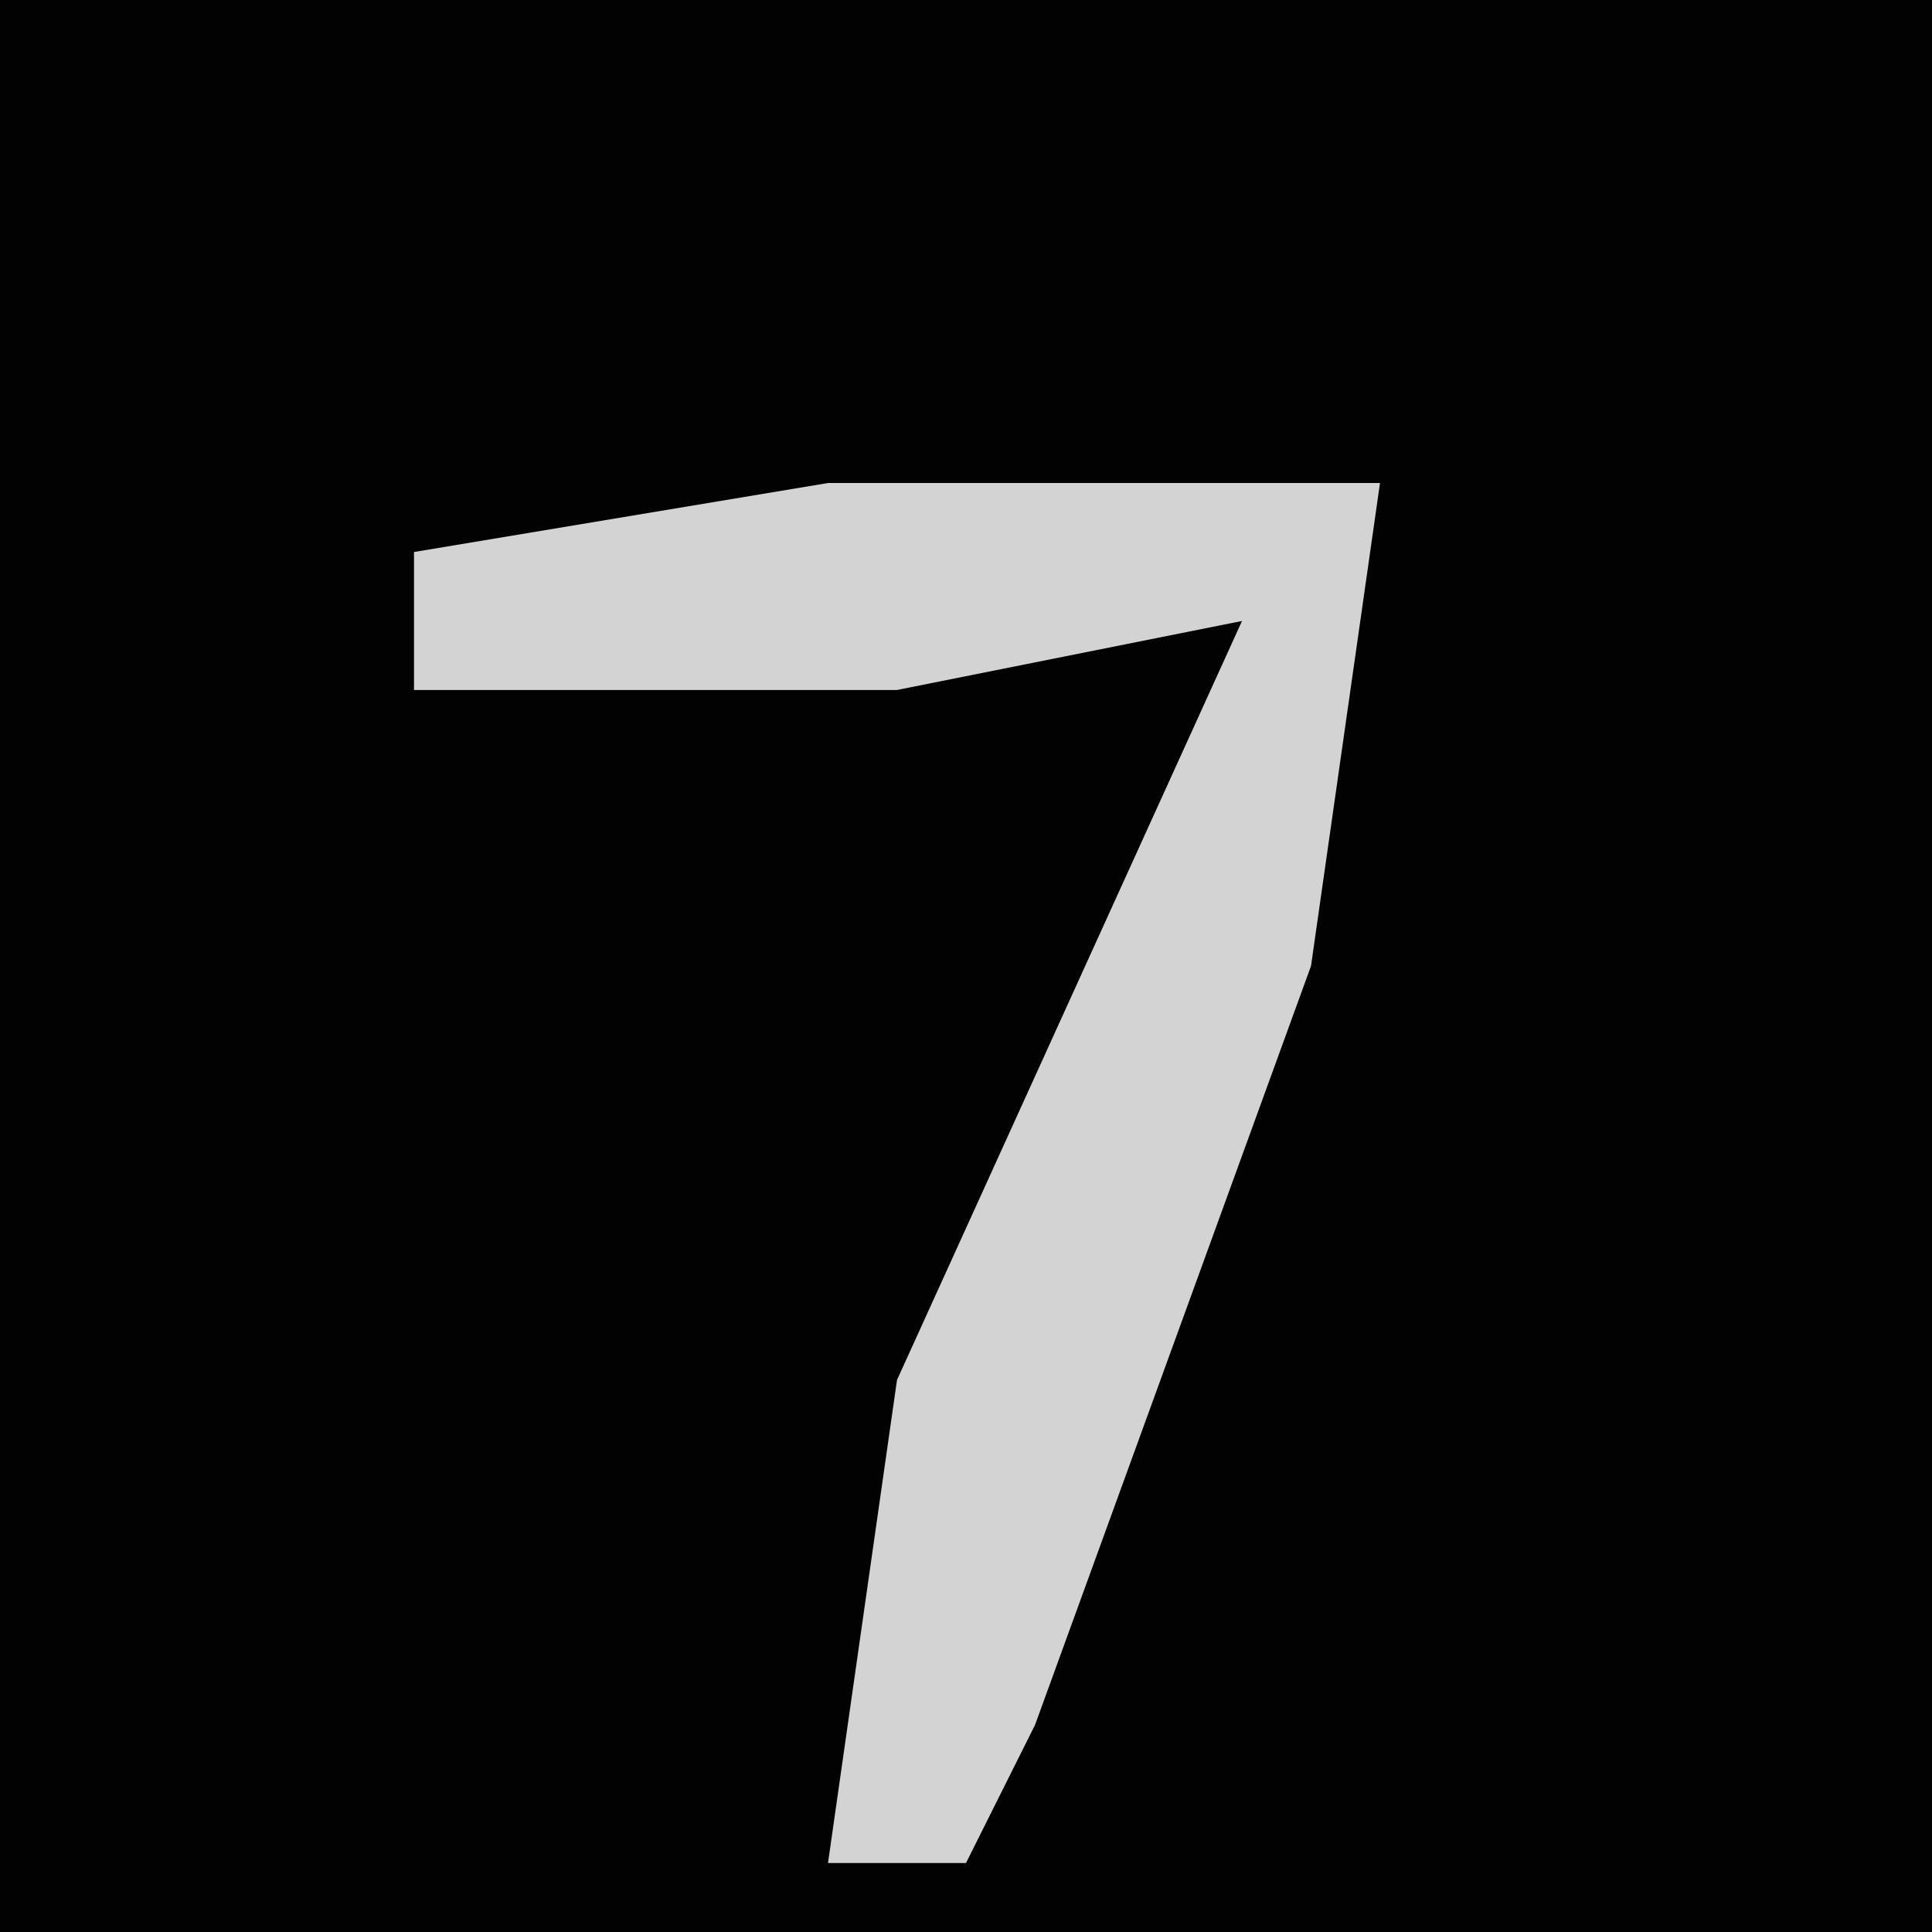 <?xml version="1.0" encoding="UTF-8"?>
<svg version="1.1" xmlns="http://www.w3.org/2000/svg" width="28" height="28">
<path d="M0,0 L28,0 L28,28 L0,28 Z " fill="#020202" transform="translate(0,0)"/>
<path d="M0,0 L8,0 L7,7 L3,18 L2,20 L0,20 L1,13 L6,2 L1,3 L-6,3 L-6,1 Z " fill="#D3D3D3" transform="translate(12,7)"/>
</svg>
